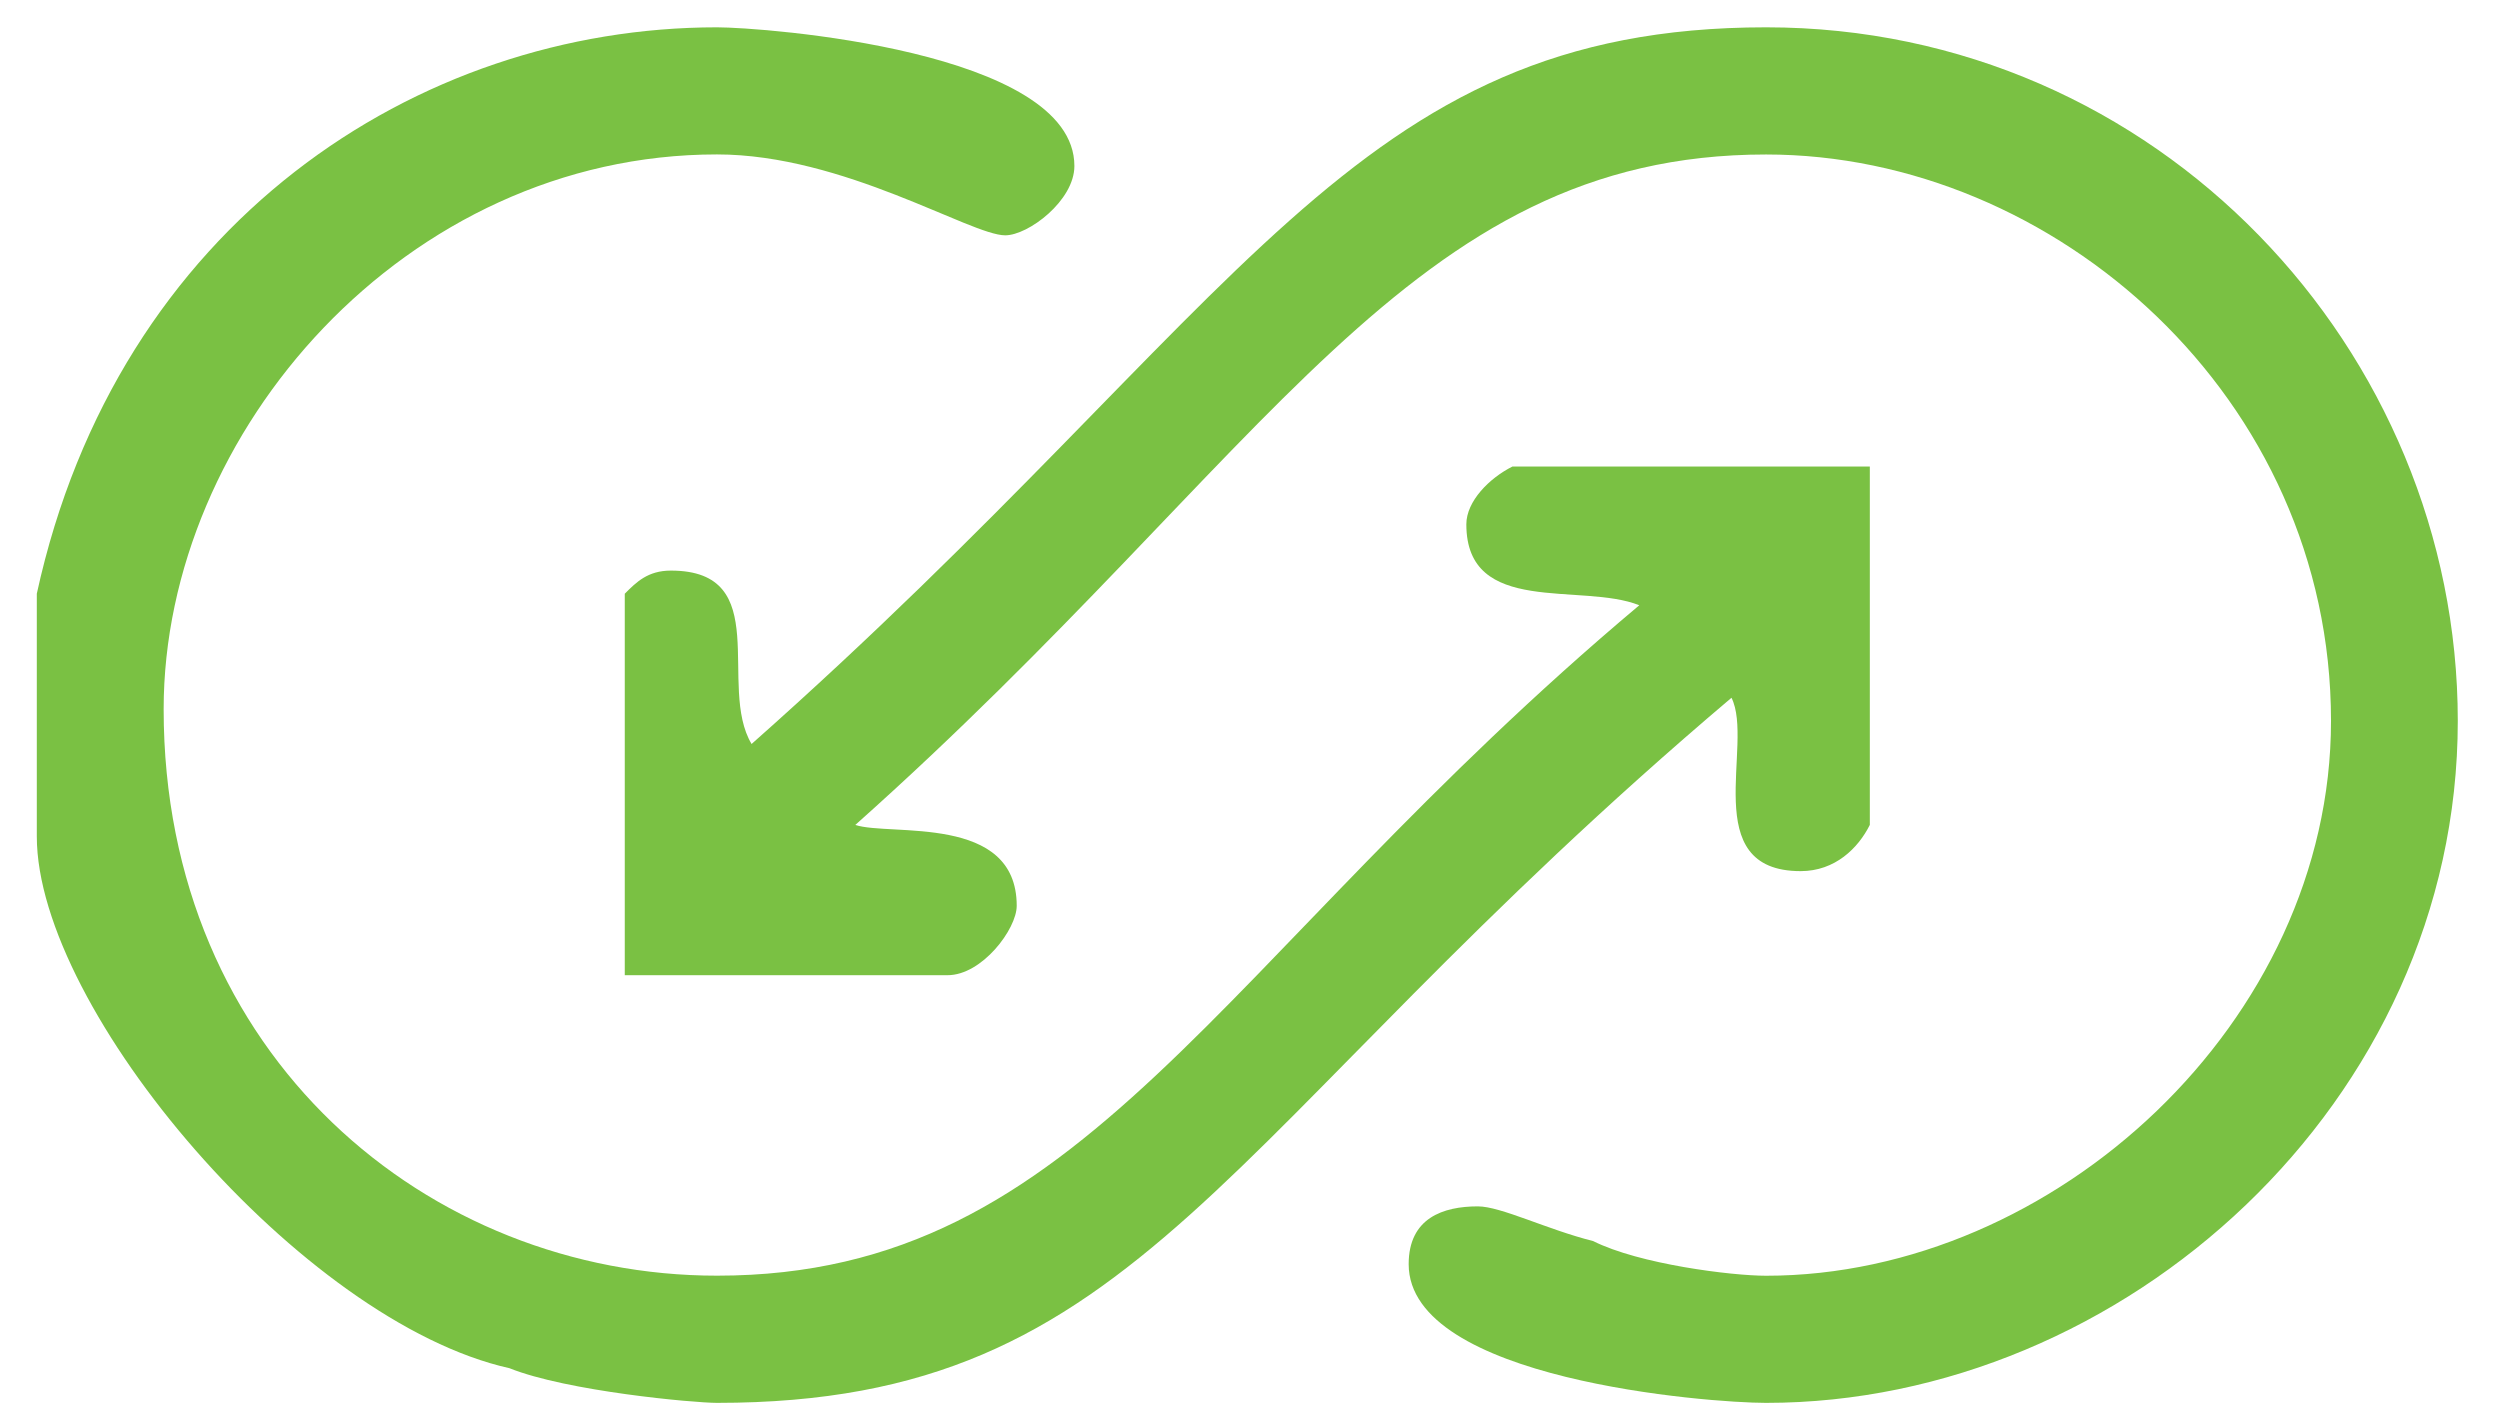 <?xml version="1.0" encoding="utf-8"?>
<!-- Generator: Adobe Illustrator 16.0.0, SVG Export Plug-In . SVG Version: 6.00 Build 0)  -->
<!DOCTYPE svg PUBLIC "-//W3C//DTD SVG 1.1//EN" "http://www.w3.org/Graphics/SVG/1.1/DTD/svg11.dtd">
<svg version="1.1" id="Layer_1" xmlns="http://www.w3.org/2000/svg" xmlns:xlink="http://www.w3.org/1999/xlink" x="0px" y="0px"
	 width="75.864px" height="43px" viewBox="0 0 75.864 43" enable-background="new 0 0 75.864 43" xml:space="preserve">
<path fill-rule="evenodd" clip-rule="evenodd" fill="#7AC143" d="M32.603,5.037c0,1.052-1.399,2.104-2.099,2.104
	c-1.05,0-4.898-2.455-8.746-2.455c-9.446,0-16.792,8.418-16.792,16.837c0,10.524,8.046,17.188,16.792,17.188
	c11.195,0,15.043-9.471,27.987-20.344c-1.749-0.702-5.248,0.35-5.248-2.456c0-0.702,0.7-1.403,1.399-1.754h10.845v10.875
	c-0.35,0.701-1.05,1.403-2.099,1.403c-3.149,0-1.399-3.858-2.099-5.261C36.8,34.502,34.701,42.571,21.757,42.571
	c-0.7,0-4.548-0.351-6.297-1.052C9.163,40.114,1.117,30.645,1.117,25.382v-7.366C3.565,6.792,12.661,0.829,21.757,0.829
	C23.157,0.829,32.603,1.53,32.603,5.037z"/>
<path fill-rule="evenodd" clip-rule="evenodd" fill="#7AC143" d="M74.583,21.875c0,11.575-10.146,20.696-20.991,20.696
	c-1.749,0-10.845-0.702-10.845-4.209c0-1.404,1.049-1.754,2.099-1.754c0.7,0,2.099,0.702,3.499,1.053
	c1.399,0.702,4.198,1.052,5.248,1.052c8.746,0,17.143-7.716,17.143-16.837c0-9.823-8.396-17.188-17.143-17.188
	c-10.845,0-15.043,9.121-27.638,20.345c1.05,0.351,4.898-0.351,4.898,2.455c0,0.702-1.049,2.105-2.099,2.105h-9.795V18.017
	c0.35-0.351,0.7-0.702,1.399-0.702c3.148,0,1.399,3.508,2.449,5.262C37.85,9.247,40.999,0.829,53.593,0.829
	C65.487,0.829,74.583,10.65,74.583,21.875z"/>
</svg>
